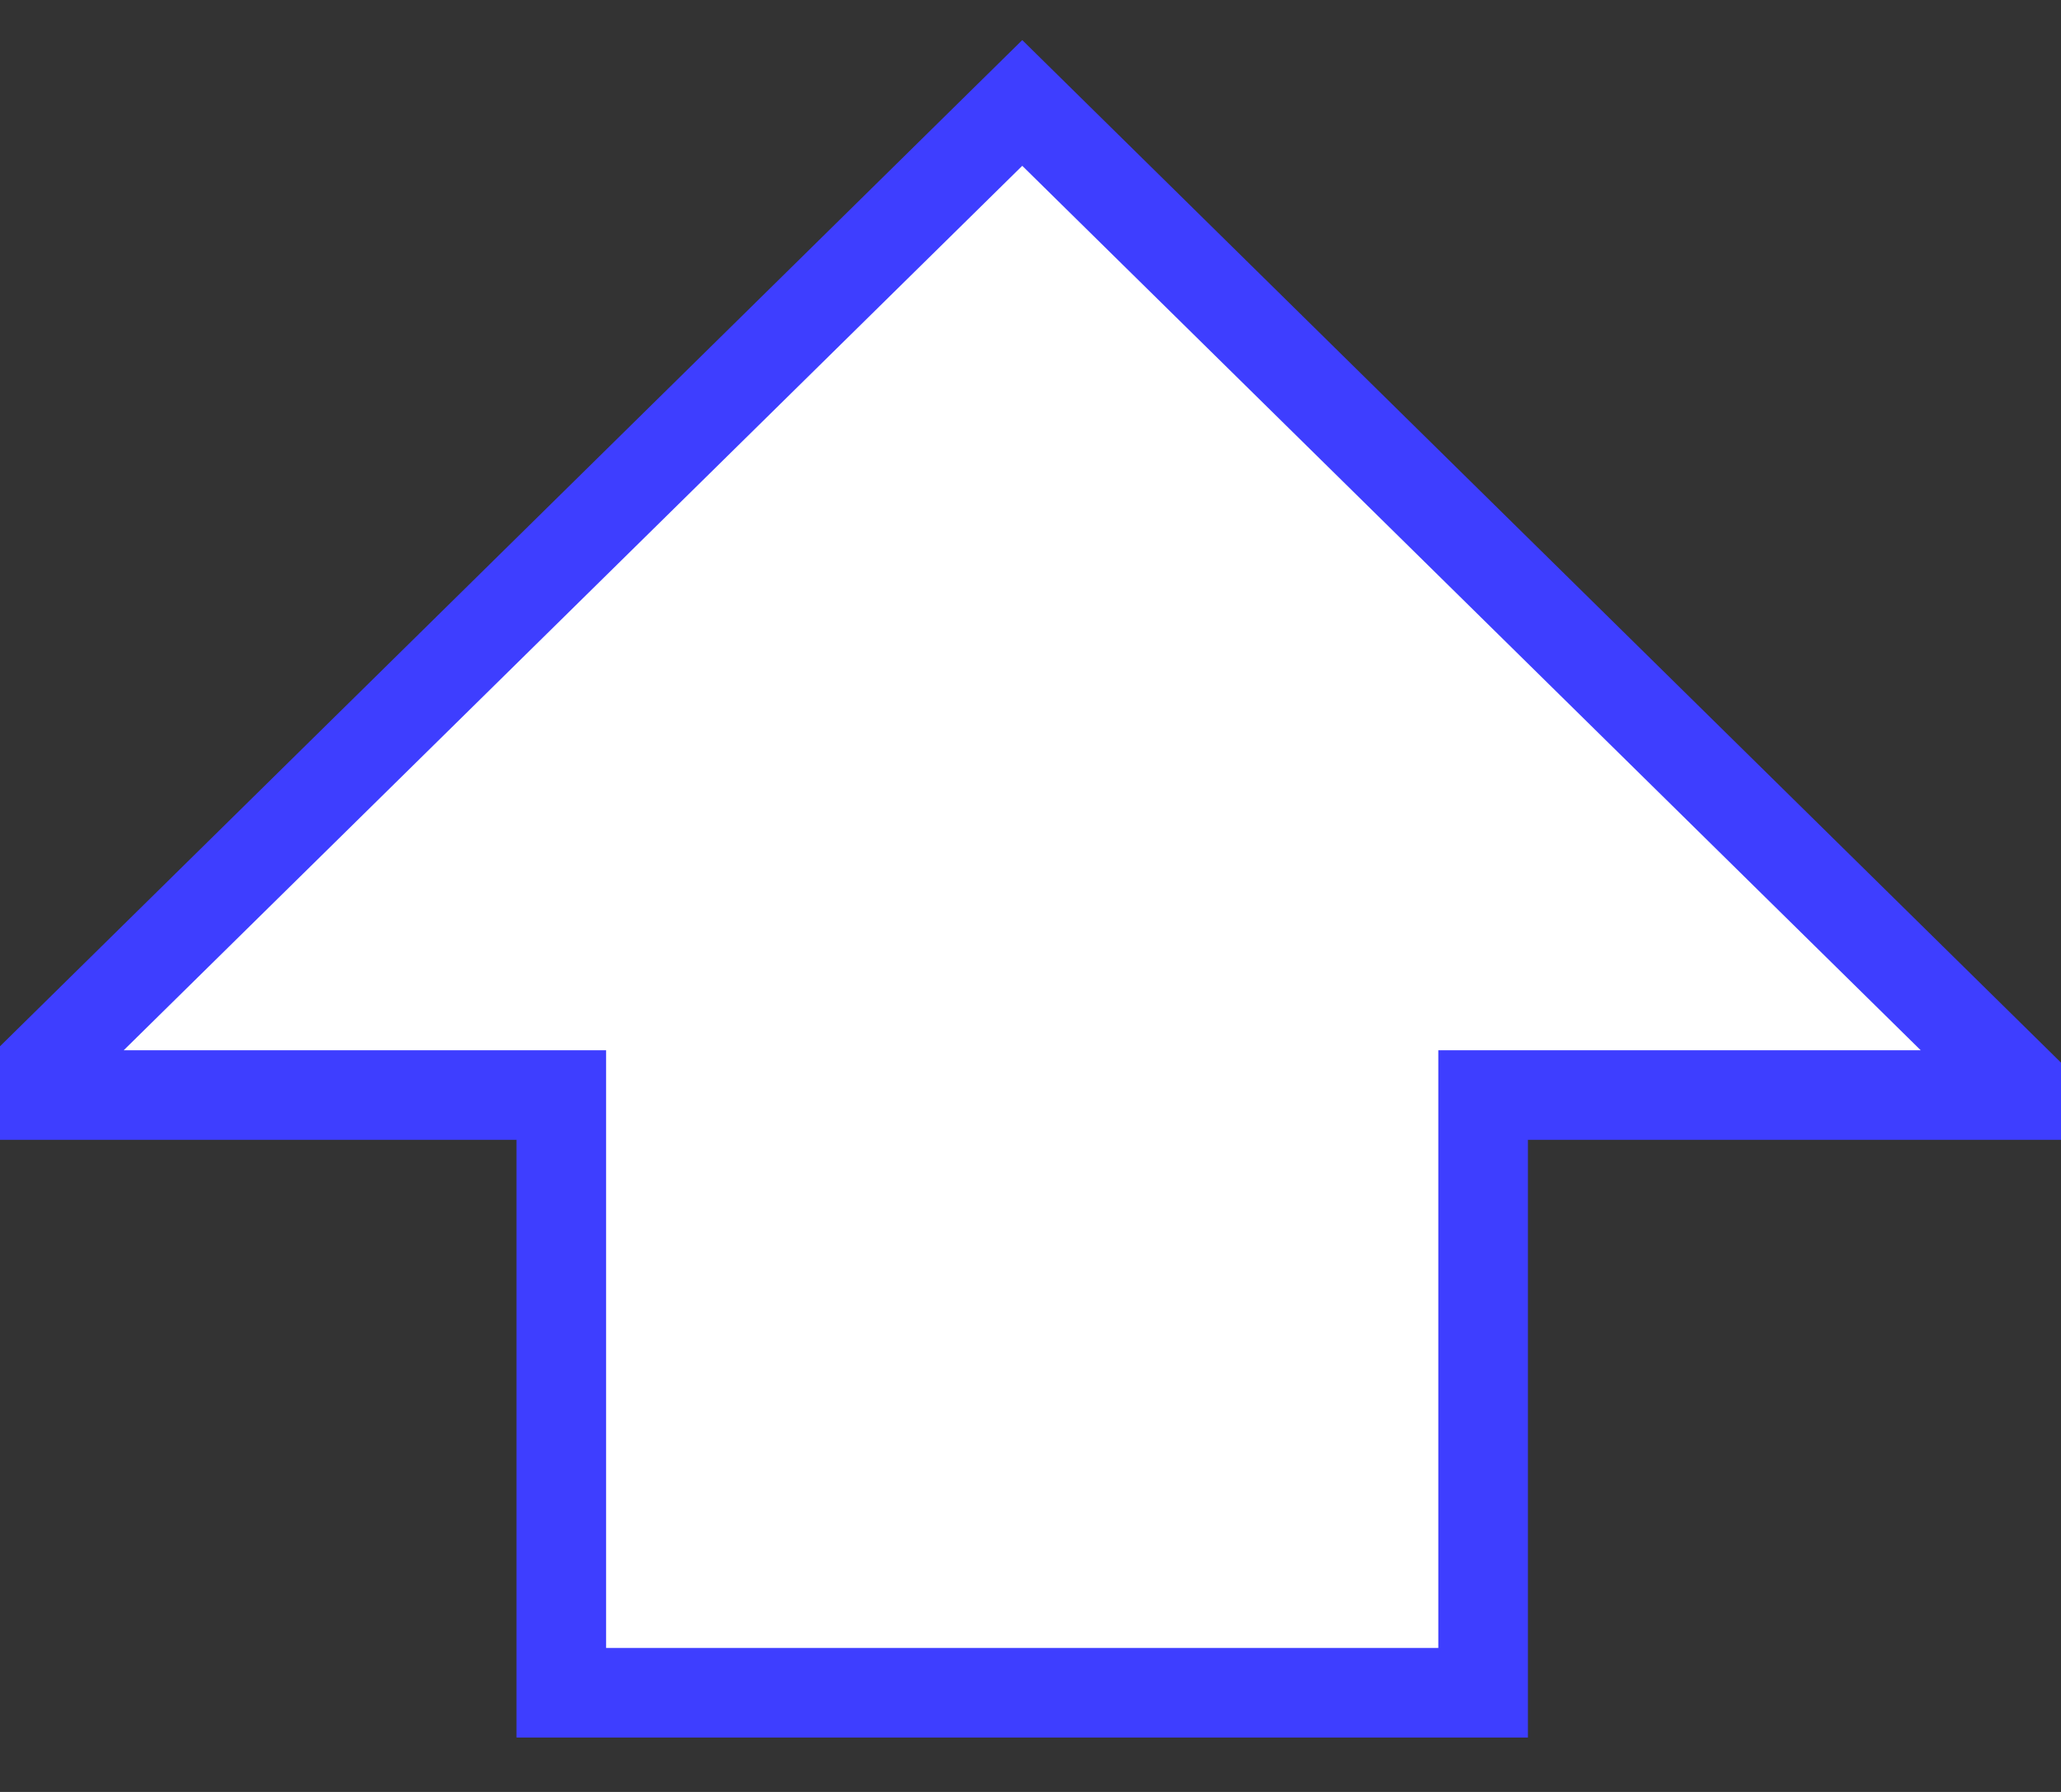 <svg width="23px" height="20px" viewBox="0 0 23 20" version="1.1" xmlns="http://www.w3.org/2000/svg" xmlns:xlink="http://www.w3.org/1999/xlink">
    <rect x="0" y="0" width="23" height="20" fill="#333333" stroke="none"/>
    <g id="Symbols" stroke="none" stroke-width="1" fill="none" fill-rule="evenodd">
        <g id="upvote-shadow" transform="translate(-1, 0)" stroke="#3E3EFF" fill="#FFFFFF" fill-rule="nonzero">
            <g id="assets-/-post-button-/-downvote-blue" transform="translate(12, 10) rotate(180) translate(-12, -10) ">
                <polygon id="Shape" points="11.592 18.851 22.84 7.778 16.736 7.778 16.736 1.107 6.449 1.107 6.449 7.778 0.345 7.778"></polygon>
            </g>
        </g>
    </g>
</svg>
